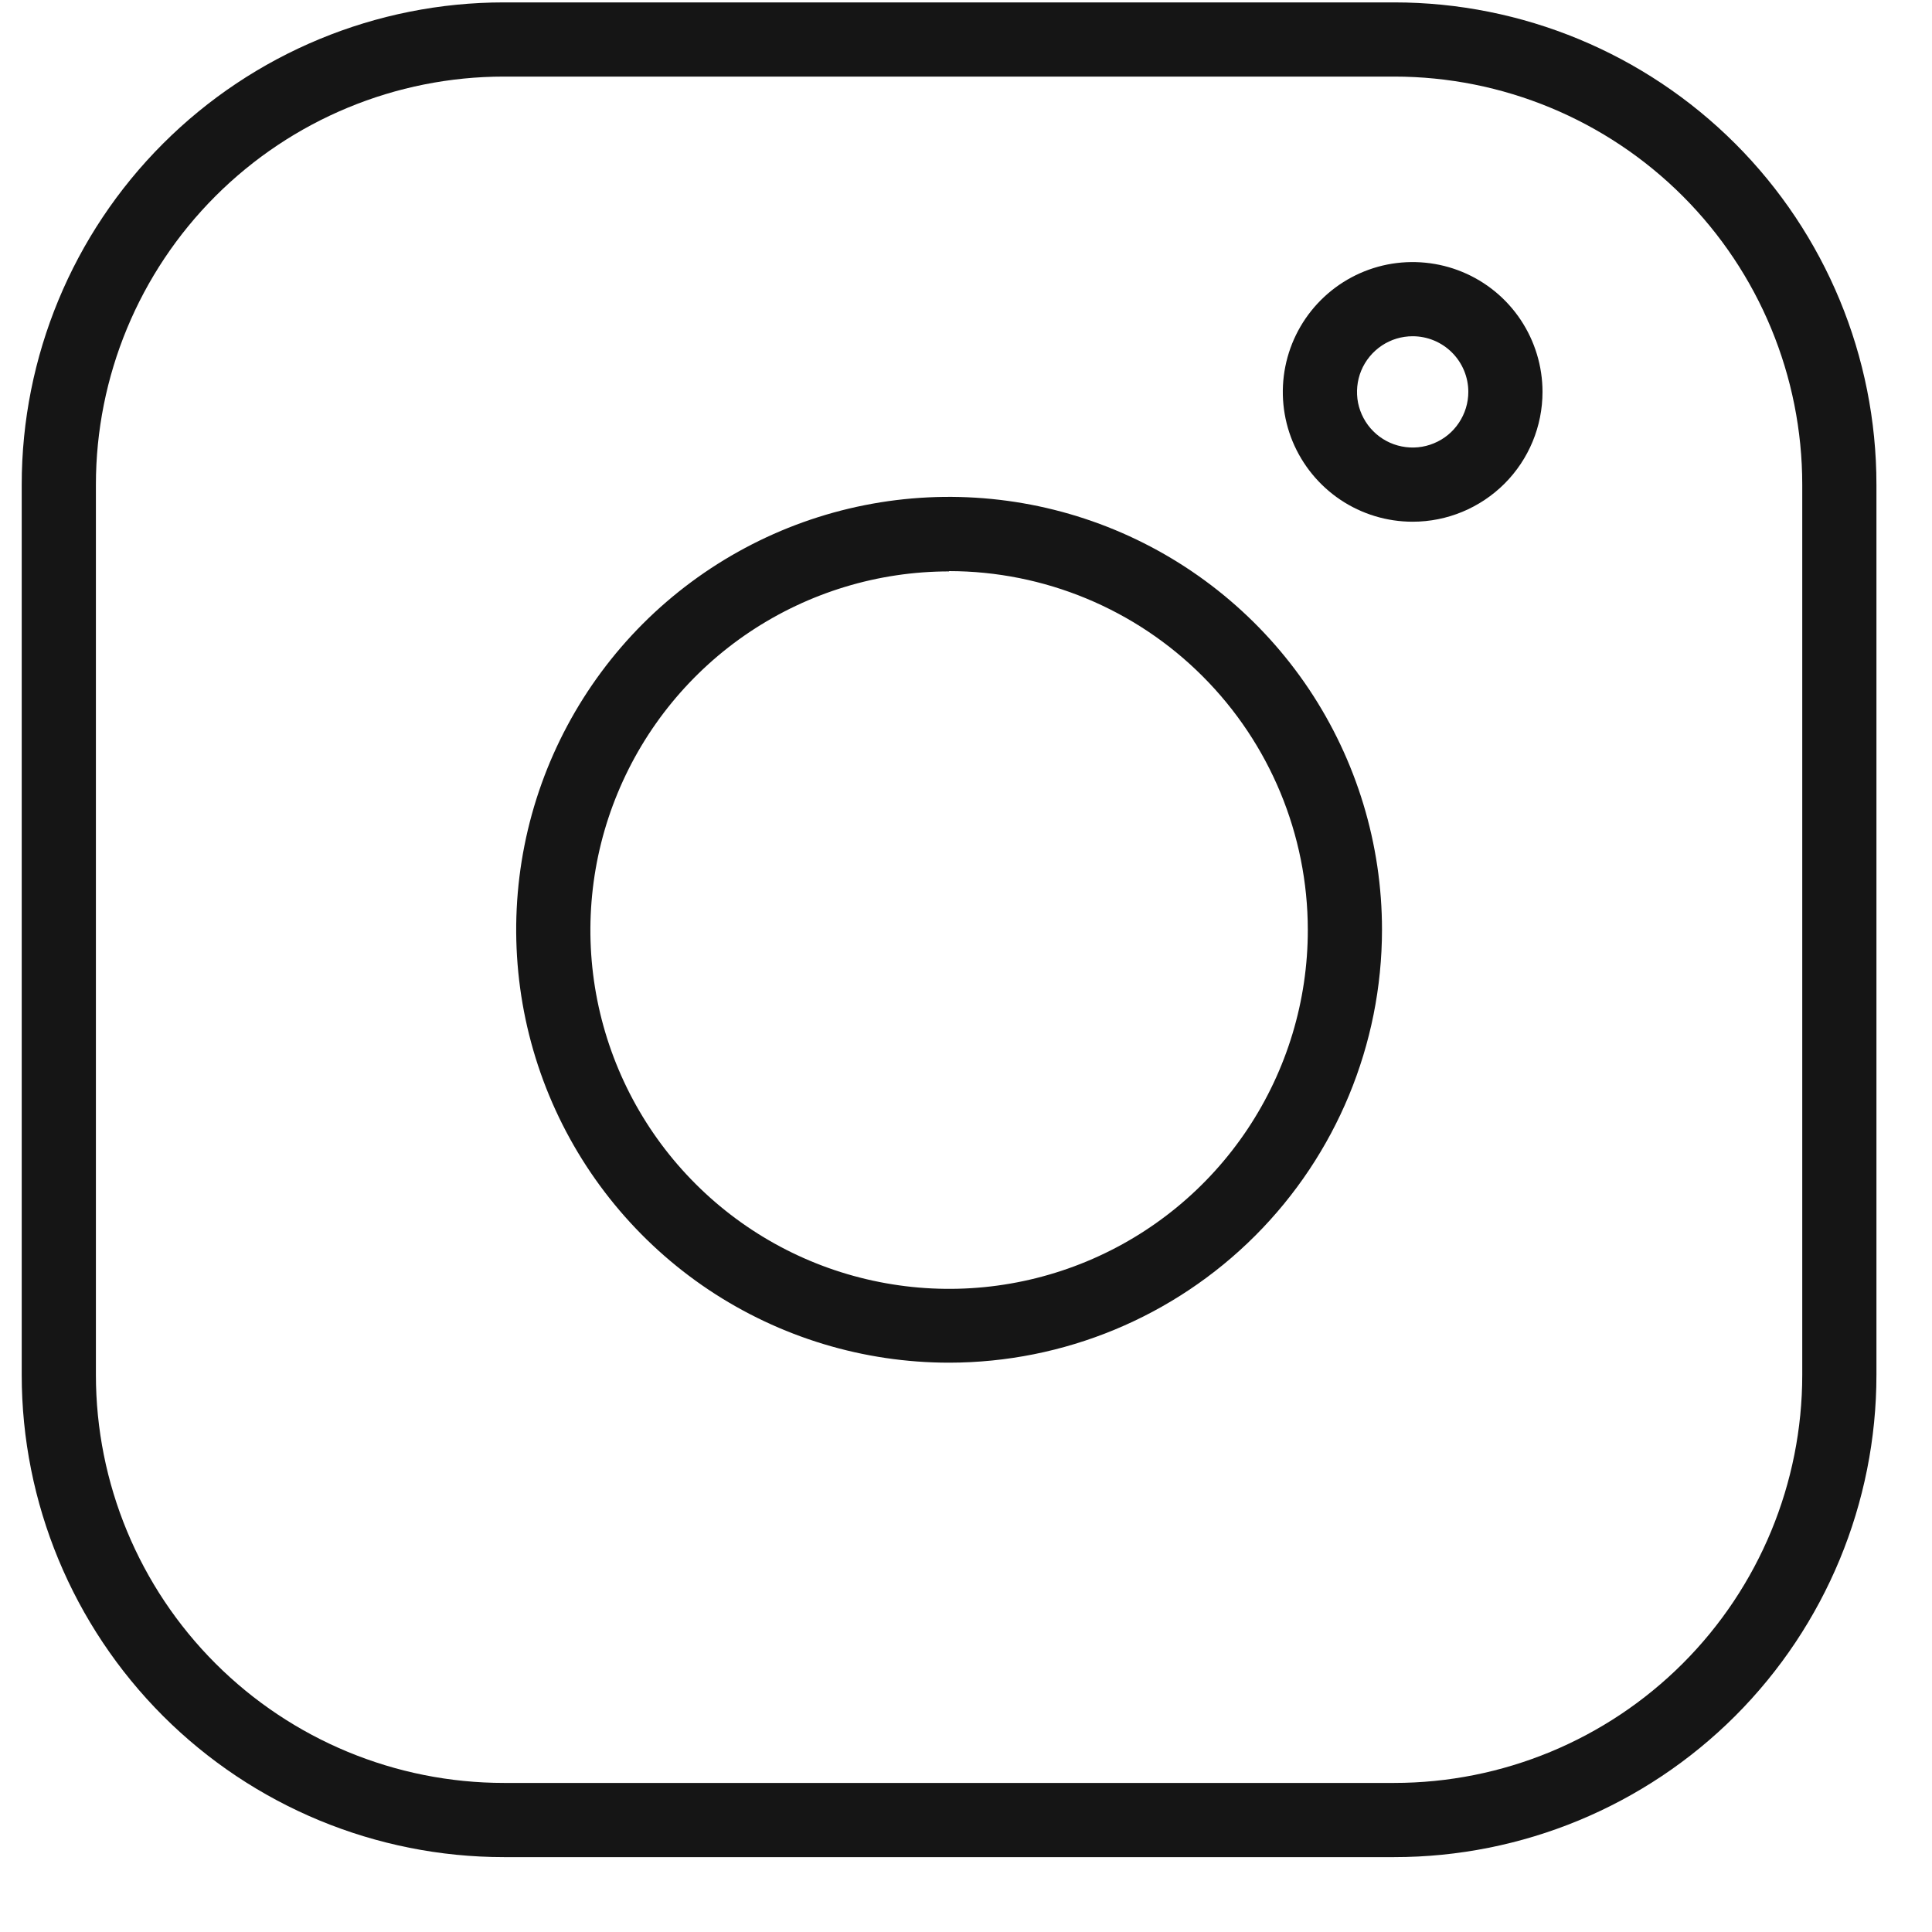 <svg width="25" height="25" viewBox="0 0 25 25" fill="none" xmlns="http://www.w3.org/2000/svg">
<g clip-path="url(#clip0_1_283)">
<path d="M18.041 24.031H6.521C4.866 24.031 3.279 23.374 2.109 22.204C0.939 21.033 0.281 19.446 0.281 17.791V6.271C0.281 4.616 0.939 3.029 2.109 1.859C3.279 0.689 4.866 0.031 6.521 0.031H18.041C19.696 0.031 21.283 0.689 22.454 1.859C23.624 3.029 24.281 4.616 24.281 6.271V17.791C24.281 19.446 23.624 21.033 22.454 22.204C21.283 23.374 19.696 24.031 18.041 24.031ZM6.521 0.991C5.121 0.991 3.778 1.548 2.788 2.538C1.798 3.528 1.241 4.871 1.241 6.271V17.791C1.241 19.192 1.798 20.535 2.788 21.525C3.778 22.515 5.121 23.071 6.521 23.071H18.041C19.442 23.071 20.785 22.515 21.775 21.525C22.765 20.535 23.321 19.192 23.321 17.791V6.271C23.321 4.871 22.765 3.528 21.775 2.538C20.785 1.548 19.442 0.991 18.041 0.991H6.521Z" fill="#151515"/>
<path d="M12.281 17.633C11.173 17.633 10.09 17.304 9.169 16.689C8.248 16.073 7.53 15.198 7.106 14.175C6.682 13.151 6.571 12.025 6.787 10.938C7.003 9.852 7.537 8.854 8.32 8.07C9.104 7.287 10.102 6.753 11.188 6.537C12.275 6.321 13.401 6.432 14.425 6.856C15.448 7.28 16.323 7.998 16.939 8.919C17.554 9.84 17.883 10.923 17.883 12.031C17.882 13.517 17.291 14.941 16.241 15.991C15.191 17.041 13.767 17.632 12.281 17.633ZM12.281 7.394C11.363 7.394 10.466 7.667 9.702 8.177C8.939 8.687 8.344 9.413 7.993 10.261C7.641 11.109 7.55 12.043 7.729 12.943C7.909 13.844 8.351 14.671 9.001 15.32C9.65 15.969 10.478 16.411 11.379 16.589C12.28 16.768 13.213 16.675 14.061 16.323C14.909 15.971 15.634 15.375 16.143 14.611C16.652 13.847 16.924 12.95 16.923 12.031C16.922 10.801 16.432 9.621 15.562 8.751C14.692 7.88 13.512 7.391 12.281 7.39V7.394Z" fill="#151515"/>
<path d="M18.28 6.751C17.947 6.751 17.623 6.653 17.346 6.468C17.07 6.283 16.855 6.021 16.727 5.714C16.6 5.407 16.567 5.069 16.632 4.743C16.697 4.417 16.857 4.118 17.092 3.883C17.327 3.648 17.626 3.488 17.952 3.423C18.278 3.359 18.616 3.392 18.923 3.519C19.23 3.646 19.492 3.861 19.677 4.138C19.861 4.414 19.96 4.739 19.96 5.071C19.96 5.517 19.783 5.944 19.468 6.259C19.152 6.574 18.725 6.751 18.28 6.751ZM18.28 4.351C18.137 4.351 17.998 4.393 17.88 4.472C17.761 4.552 17.669 4.664 17.614 4.796C17.56 4.927 17.546 5.072 17.573 5.212C17.601 5.351 17.67 5.48 17.77 5.58C17.871 5.681 18 5.75 18.139 5.777C18.279 5.805 18.424 5.791 18.555 5.736C18.687 5.682 18.799 5.59 18.878 5.471C18.957 5.353 19 5.214 19 5.071C19 4.88 18.924 4.697 18.789 4.562C18.654 4.427 18.471 4.351 18.28 4.351Z" fill="#151515"/>
</g>
<defs>
<clipPath id="clip0_1_283">
<rect width="24" height="24" fill="white" transform="translate(0.281 0.031)"/>
</clipPath>
</defs>
</svg>

